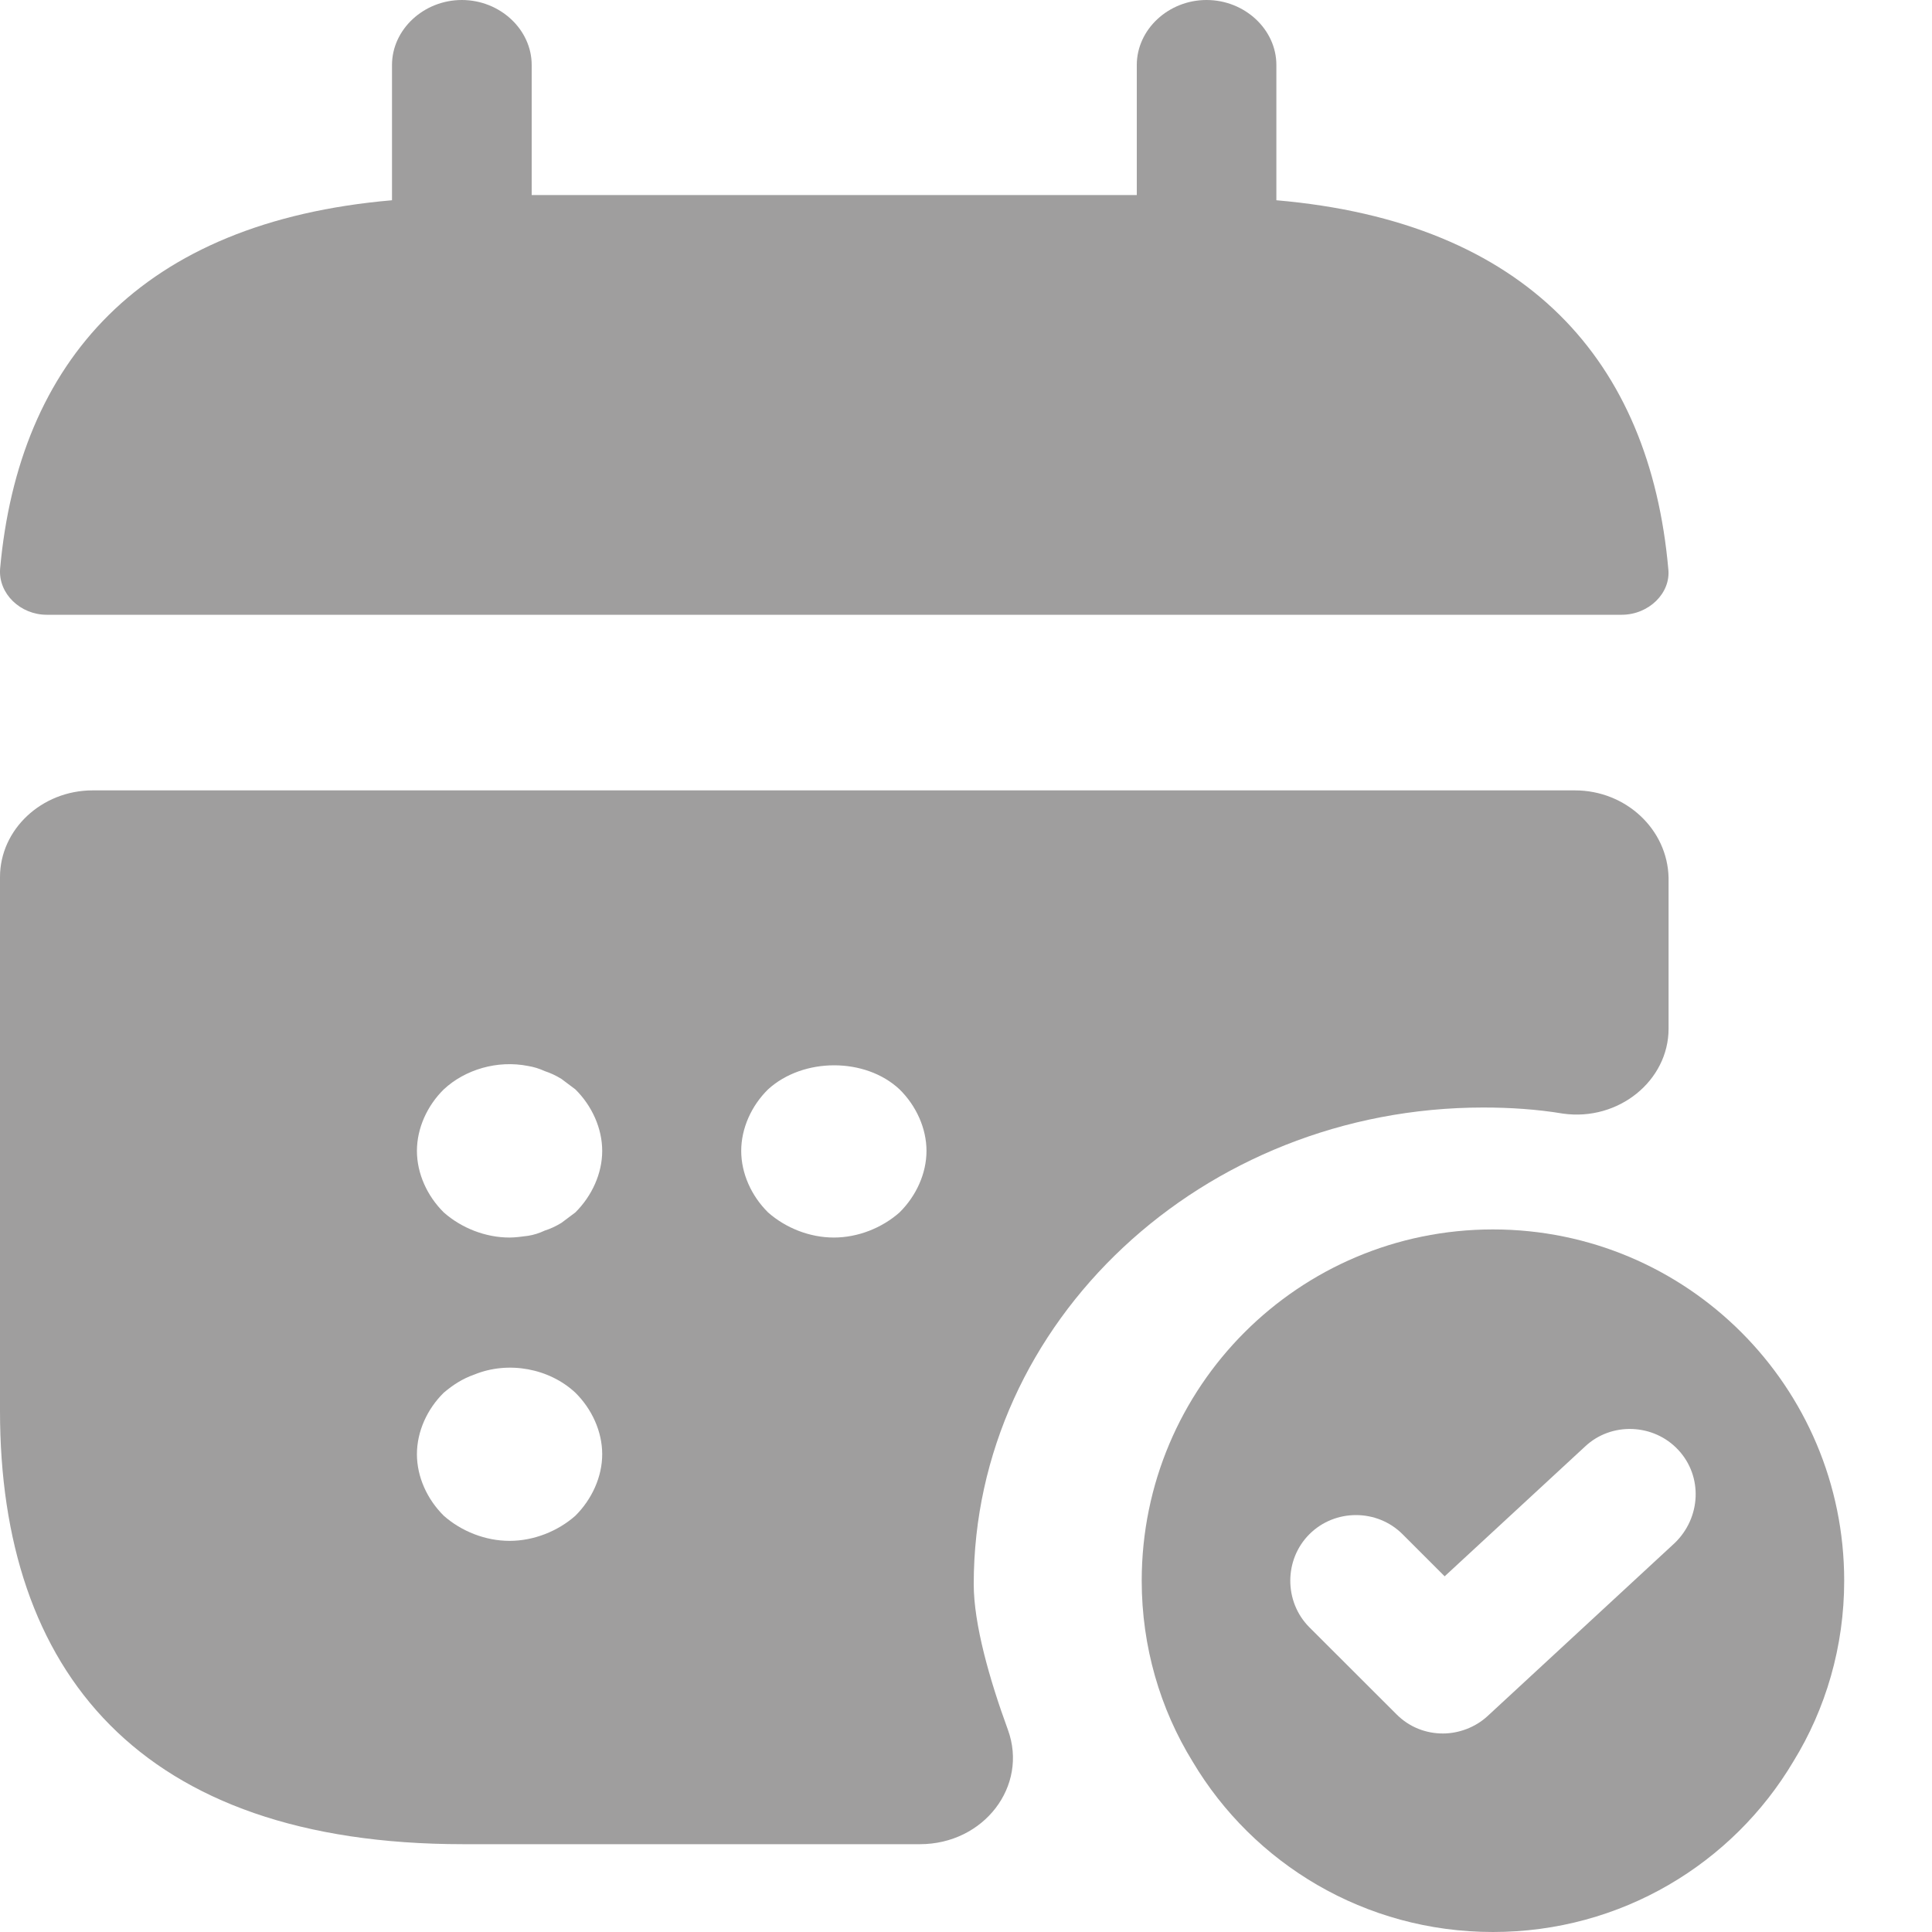 <svg width="20" height="20" viewBox="0 0 20 20" fill="none" xmlns="http://www.w3.org/2000/svg">
<path d="M13.213 2.073V0.673C13.213 0.305 12.886 0 12.49 0C12.095 0 11.768 0.305 11.768 0.673V2.019H5.504V0.673C5.504 0.305 5.176 0 4.781 0C4.386 0 4.058 0.305 4.058 0.673V2.073C1.456 2.298 0.194 3.743 0.001 5.888C-0.018 6.148 0.213 6.364 0.483 6.364H16.788C17.068 6.364 17.299 6.139 17.27 5.888C17.078 3.743 15.815 2.298 13.213 2.073Z" fill="#9F9E9E"/>
<path d="M15.455 12.727C13.446 12.727 11.819 14.355 11.819 16.364C11.819 17.046 12.01 17.691 12.346 18.236C12.973 19.291 14.128 20 15.455 20C16.782 20 17.937 19.291 18.564 18.236C18.9 17.691 19.091 17.046 19.091 16.364C19.091 14.355 17.464 12.727 15.455 12.727ZM17.337 15.973L15.4 17.764C15.273 17.882 15.1 17.945 14.937 17.945C14.764 17.945 14.591 17.882 14.455 17.745L13.555 16.846C13.291 16.582 13.291 16.145 13.555 15.882C13.819 15.618 14.255 15.618 14.519 15.882L14.955 16.318L16.41 14.973C16.682 14.718 17.119 14.736 17.373 15.009C17.628 15.282 17.61 15.709 17.337 15.973Z" fill="#9F9E9E"/>
<path d="M16.304 8.182H0.959C0.432 8.182 0 8.586 0 9.079V14.605C0 17.297 1.439 19.091 4.795 19.091H9.523C10.185 19.091 10.646 18.49 10.434 17.907C10.243 17.386 10.08 16.812 10.08 16.399C10.08 13.681 12.449 11.465 15.355 11.465C15.633 11.465 15.911 11.483 16.18 11.528C16.755 11.609 17.273 11.187 17.273 10.649V9.088C17.263 8.586 16.831 8.182 16.304 8.182ZM5.956 15.691C5.774 15.852 5.524 15.951 5.275 15.951C5.025 15.951 4.776 15.852 4.594 15.691C4.421 15.52 4.316 15.287 4.316 15.054C4.316 14.82 4.421 14.587 4.594 14.417C4.69 14.336 4.786 14.273 4.911 14.229C5.265 14.085 5.687 14.166 5.956 14.417C6.128 14.587 6.234 14.82 6.234 15.054C6.234 15.287 6.128 15.52 5.956 15.691ZM5.956 12.551C5.908 12.587 5.86 12.623 5.812 12.659C5.754 12.694 5.697 12.721 5.639 12.739C5.582 12.766 5.524 12.784 5.467 12.793C5.399 12.802 5.332 12.811 5.275 12.811C5.025 12.811 4.776 12.712 4.594 12.551C4.421 12.38 4.316 12.147 4.316 11.914C4.316 11.681 4.421 11.447 4.594 11.277C4.815 11.071 5.15 10.972 5.467 11.035C5.524 11.044 5.582 11.062 5.639 11.088C5.697 11.107 5.754 11.133 5.812 11.169C5.86 11.205 5.908 11.241 5.956 11.277C6.128 11.447 6.234 11.681 6.234 11.914C6.234 12.147 6.128 12.38 5.956 12.551ZM9.312 12.551C9.13 12.712 8.881 12.811 8.632 12.811C8.382 12.811 8.133 12.712 7.951 12.551C7.778 12.38 7.673 12.147 7.673 11.914C7.673 11.681 7.778 11.447 7.951 11.277C8.315 10.945 8.958 10.945 9.312 11.277C9.485 11.447 9.591 11.681 9.591 11.914C9.591 12.147 9.485 12.38 9.312 12.551Z" fill="#9F9E9E"/>
</svg>
